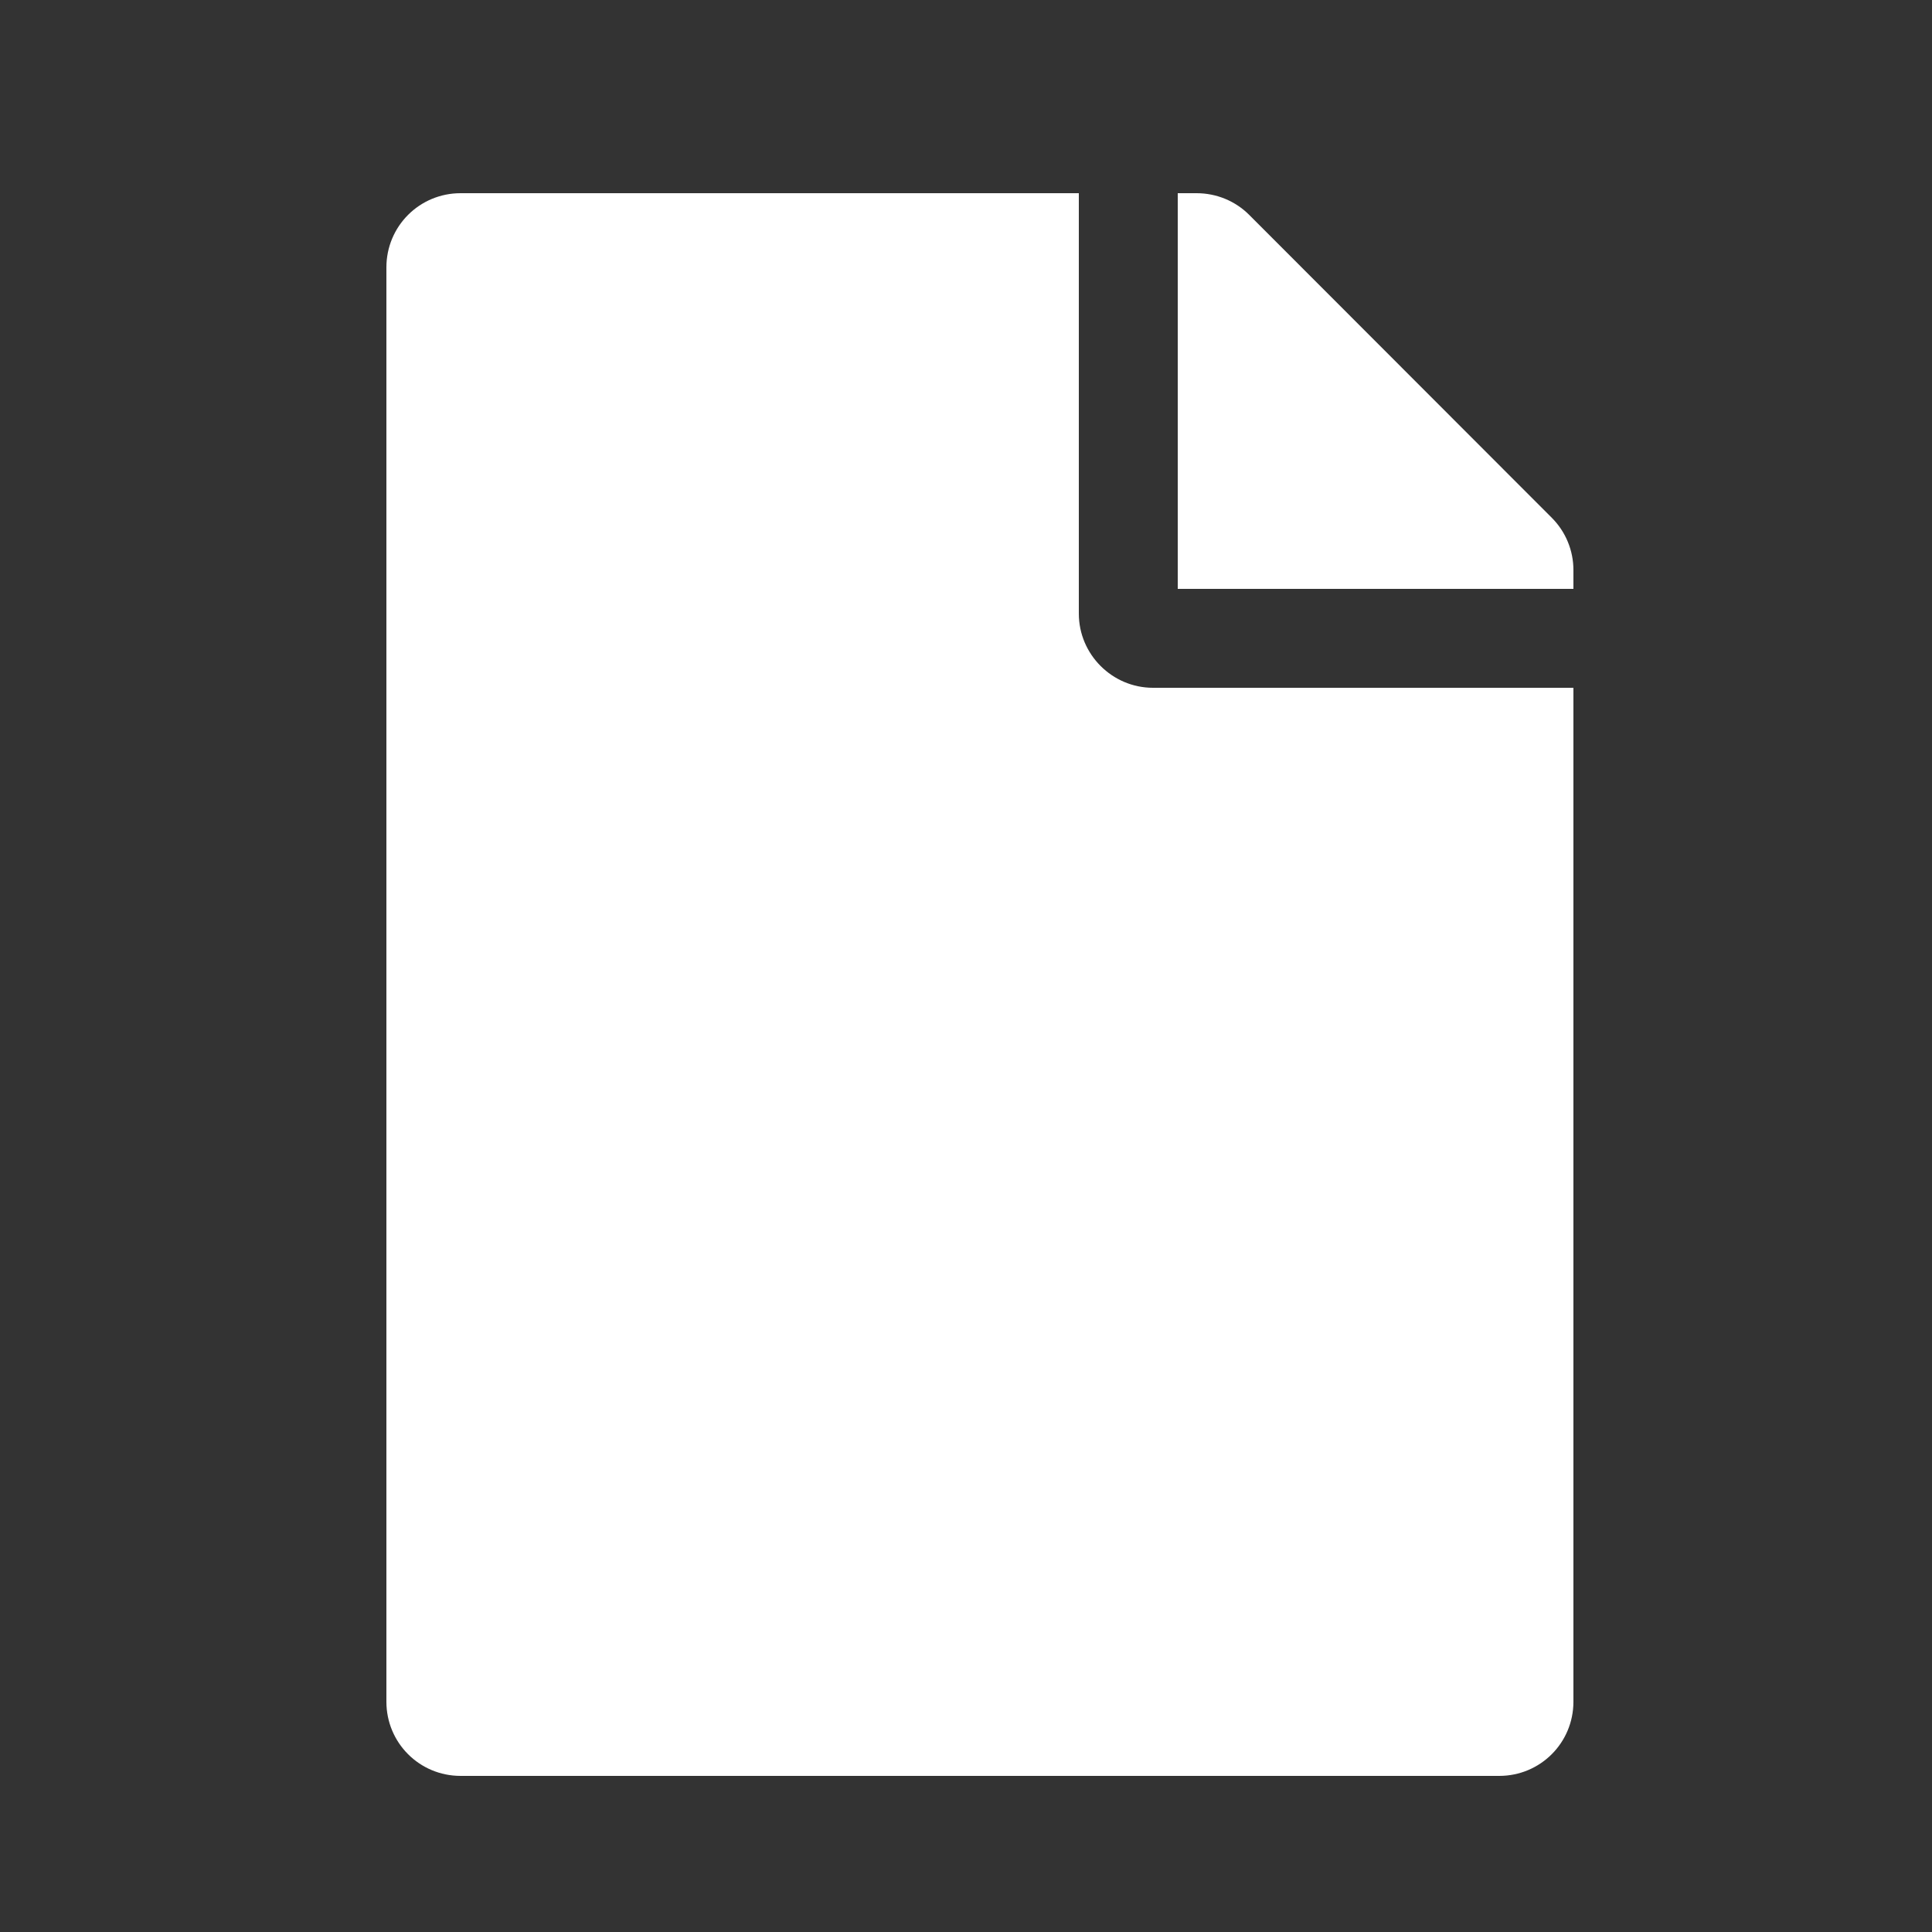 <svg xmlns="http://www.w3.org/2000/svg" viewBox="0 0 200 200">
   <rect x="0" y="0" width="200" height="200" fill="#333333" stroke="none"/>
   <g transform="translate(40 20)"> 
      <path x="0" y="0" transform="scale(0.32)" fill="#ffffff" d="M224 136V0H24C10.7 0 0 10.7 0 24v464c0 13.3 10.7 24 24 24h336c13.3 0 24-10.7 24-24V160H248c-13.2 0-24-10.8-24-24zm160-14.1v6.1H256V0h6.1c6.4 0 12.5 2.5 17 7l97.9 98c4.5 4.5 7 10.6 7 16.9z"></path>
   </g>
</svg>